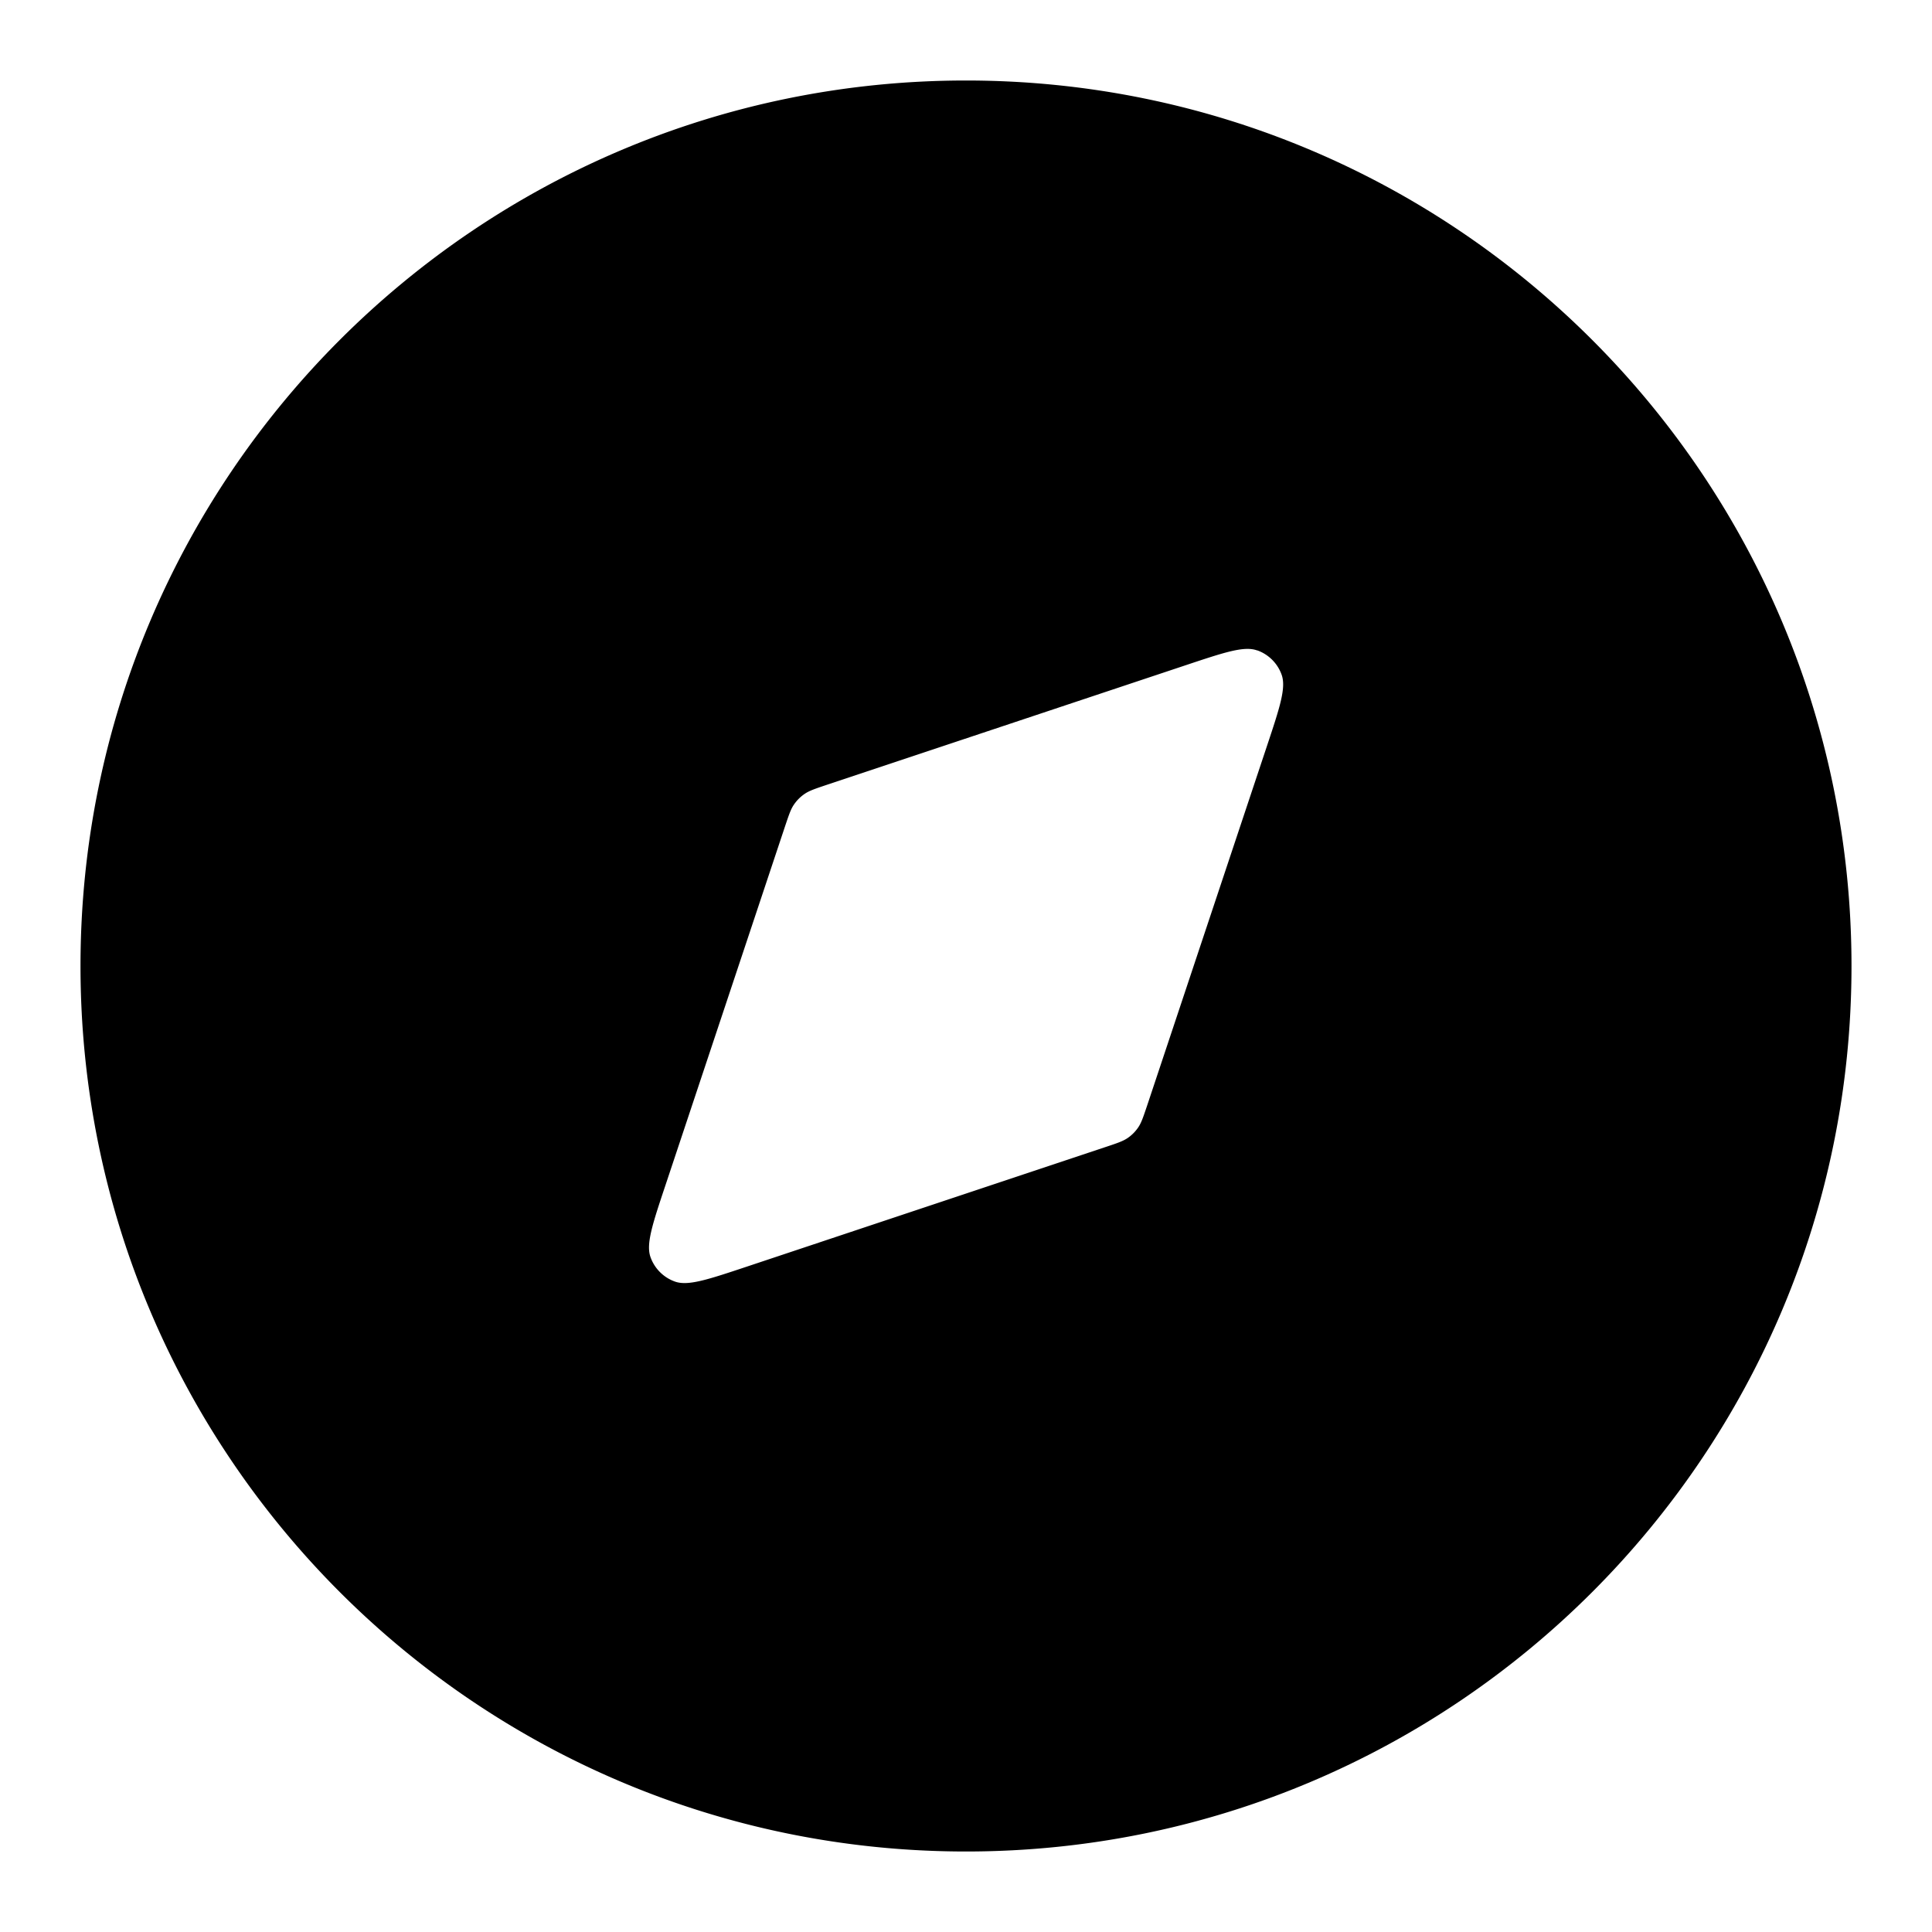 <svg fill="none" xmlns="http://www.w3.org/2000/svg" viewBox="0 0 24 24"><path fill-rule="evenodd" clip-rule="evenodd" d="M12 1C5.925 1 1 5.925 1 12s4.925 11 11 11 11-4.925 11-11S18.075 1 12 1Zm3.617 7.08c-.162-.059-.406.023-.895.186L10.26 9.753c-.139.047-.208.07-.266.11a.5.5 0 0 0-.13.13c-.04.057-.063.127-.11.266l-1.487 4.463c-.163.488-.244.733-.186.895a.5.5 0 0 0 .303.303c.162.058.406-.023.895-.186l4.463-1.488c.139-.046.208-.07.266-.109a.5.5 0 0 0 .13-.13c.04-.058.063-.128.11-.267l1.487-4.462c.163-.489.244-.733.186-.896a.5.5 0 0 0-.303-.303Z" fill="currentColor"/></svg>